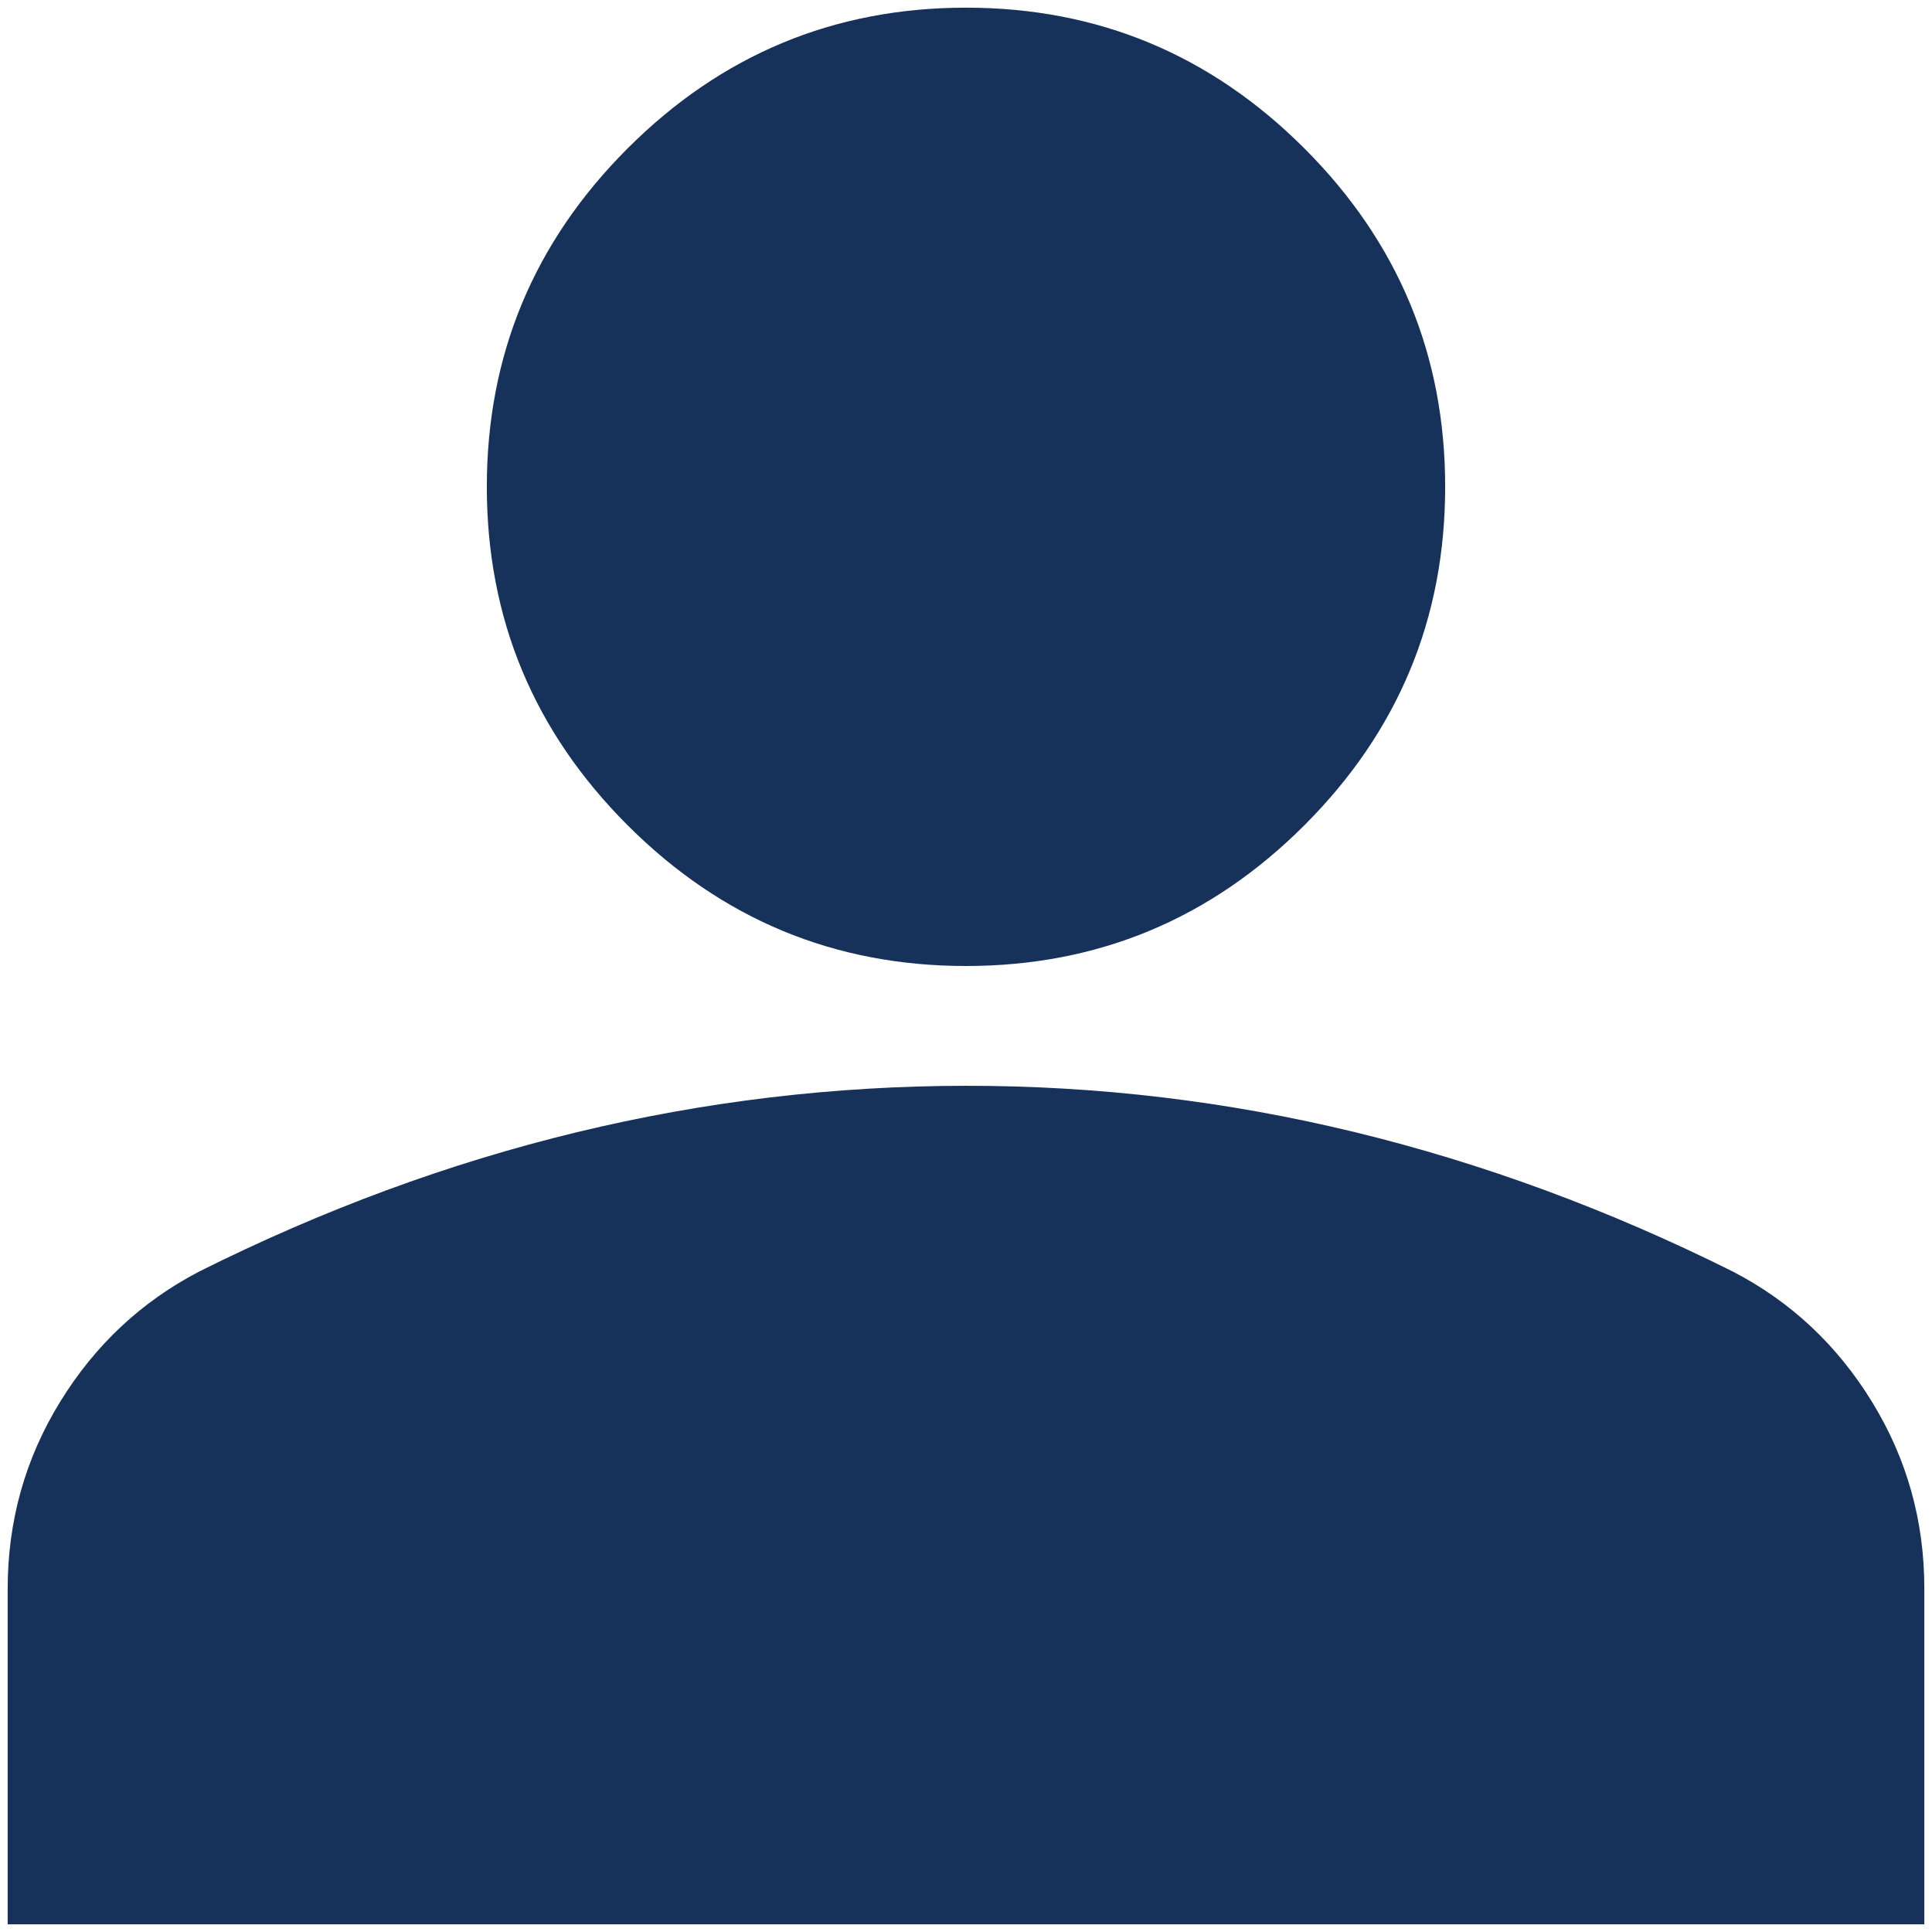 <svg width="168" height="168" viewBox="0 0 168 168" fill="none" xmlns="http://www.w3.org/2000/svg">
<path d="M84 84C72.542 84 62.733 79.92 54.573 71.76C46.413 63.601 42.333 53.792 42.333 42.333C42.333 30.875 46.413 21.066 54.573 12.906C62.733 4.747 72.542 0.667 84 0.667C95.458 0.667 105.267 4.747 113.427 12.906C121.587 21.066 125.667 30.875 125.667 42.333C125.667 53.792 121.587 63.601 113.427 71.76C105.267 79.92 95.458 84 84 84ZM0.667 167.333V138.167C0.667 132.264 2.188 126.84 5.229 121.896C8.271 116.951 12.306 113.174 17.333 110.562C28.097 105.181 39.035 101.146 50.146 98.458C61.257 95.771 72.542 94.424 84 94.417C95.458 94.41 106.743 95.757 117.854 98.458C128.965 101.16 139.903 105.194 150.667 110.562C155.701 113.167 159.74 116.944 162.781 121.896C165.823 126.847 167.34 132.271 167.333 138.167V167.333H0.667Z" fill="#16325B"/>
</svg>
